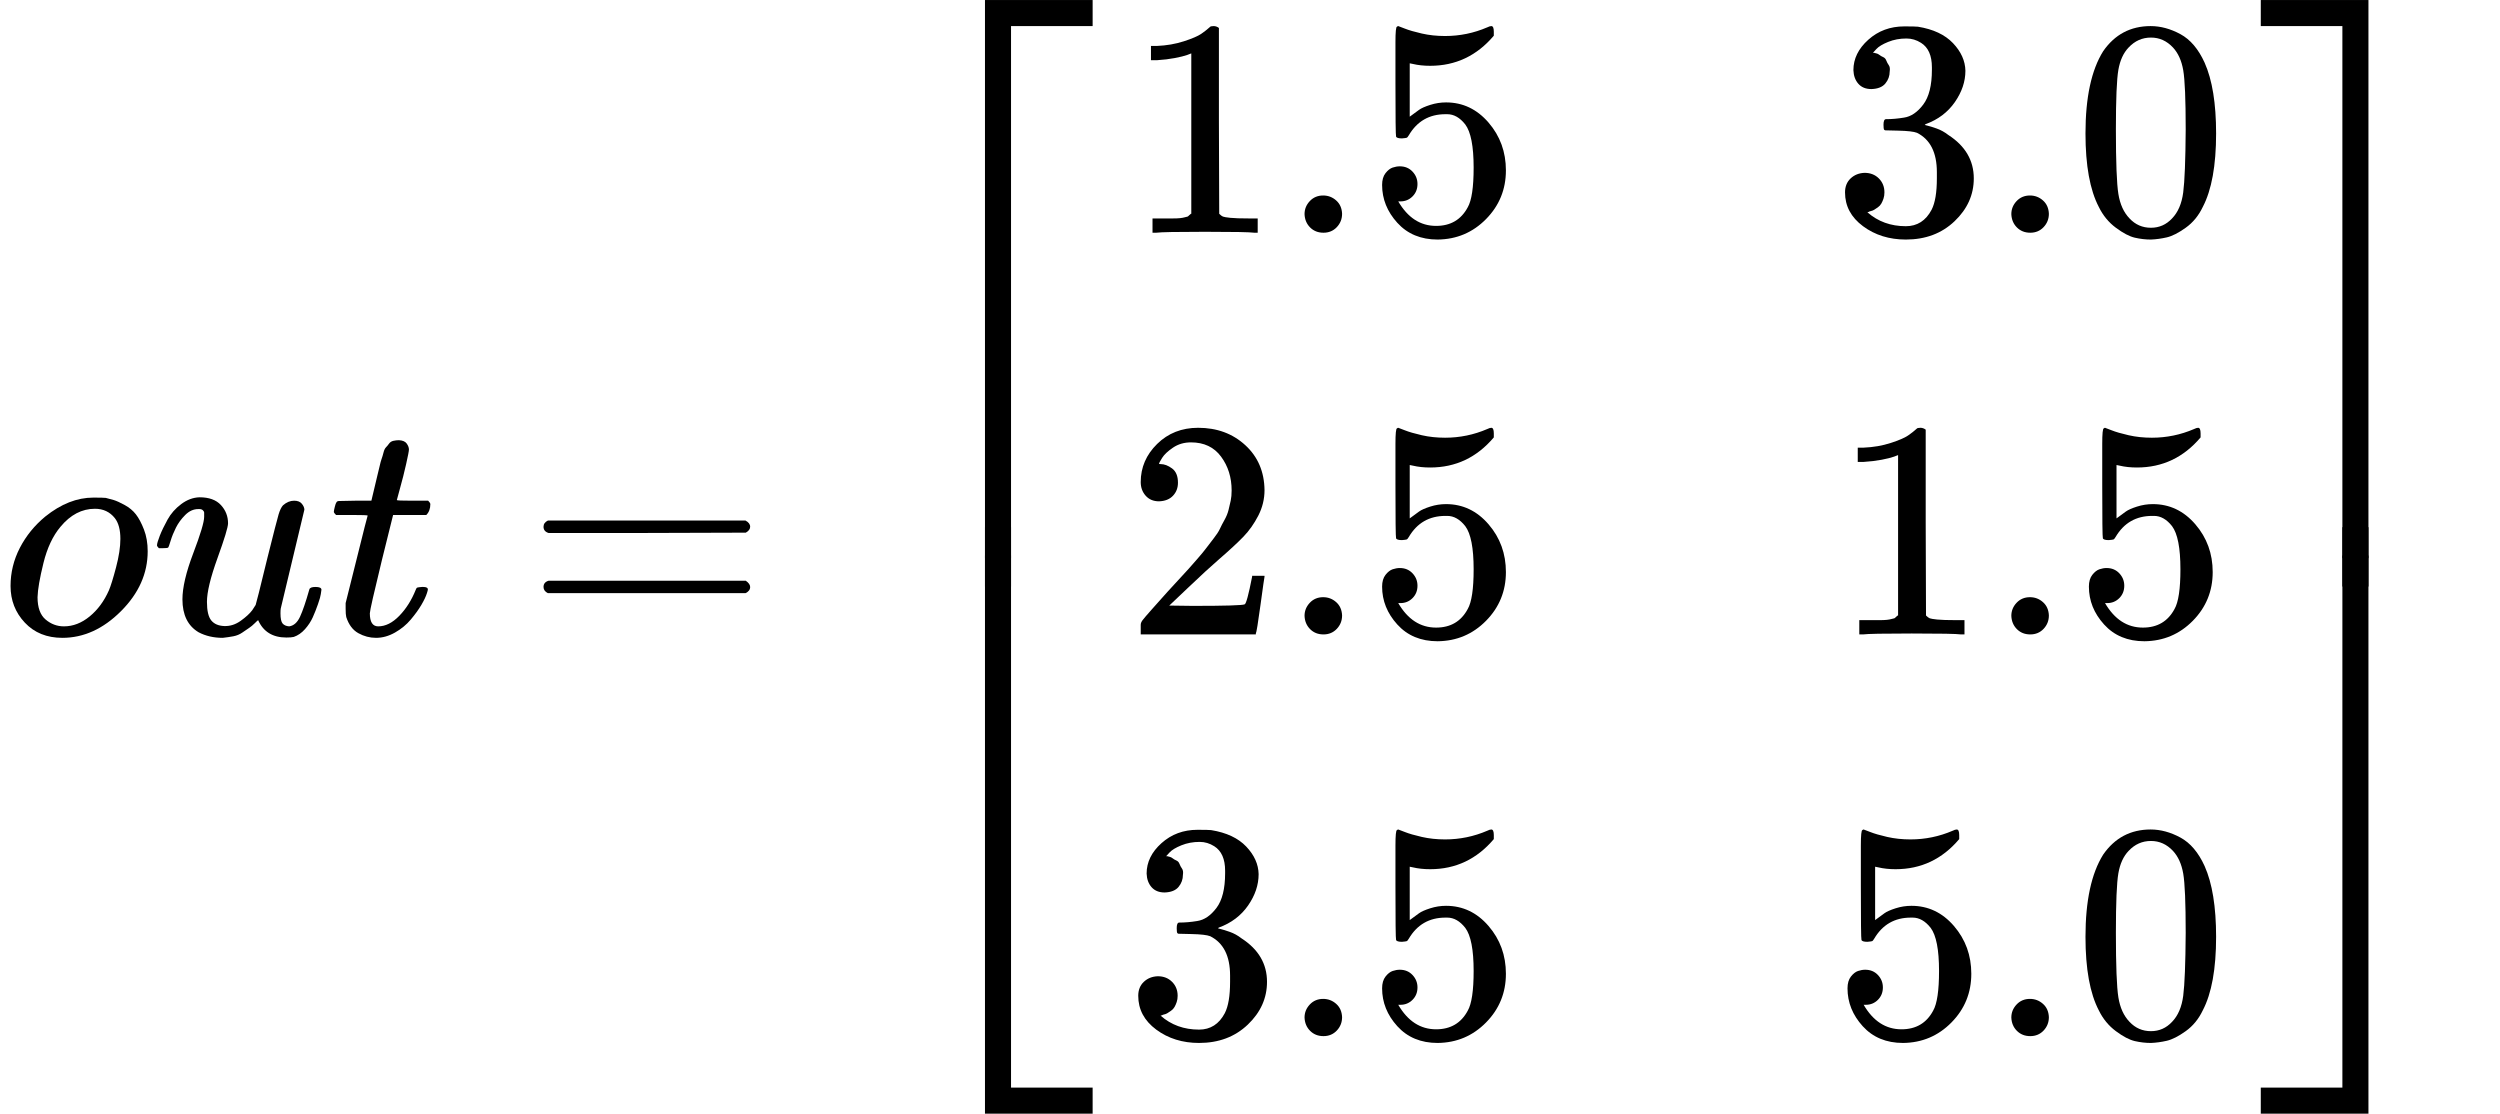 <?xml version="1.0" encoding="UTF-8" standalone="no" ?>
<svg xmlns="http://www.w3.org/2000/svg" width="145.840px" height="64.968px" viewBox="0 -2044.7 8057.6 3589.3" xmlns:xlink="http://www.w3.org/1999/xlink" style=""><defs><path id="MJX-61-TEX-I-6F" d="M201 -11Q126 -11 80 38T34 156Q34 221 64 279T146 380Q222 441 301 441Q333 441 341 440Q354 437 367 433T402 417T438 387T464 338T476 268Q476 161 390 75T201 -11ZM121 120Q121 70 147 48T206 26Q250 26 289 58T351 142Q360 163 374 216T388 308Q388 352 370 375Q346 405 306 405Q243 405 195 347Q158 303 140 230T121 120Z"></path><path id="MJX-61-TEX-I-75" d="M21 287Q21 295 30 318T55 370T99 420T158 442Q204 442 227 417T250 358Q250 340 216 246T182 105Q182 62 196 45T238 27T291 44T328 78L339 95Q341 99 377 247Q407 367 413 387T427 416Q444 431 463 431Q480 431 488 421T496 402L420 84Q419 79 419 68Q419 43 426 35T447 26Q469 29 482 57T512 145Q514 153 532 153Q551 153 551 144Q550 139 549 130T540 98T523 55T498 17T462 -8Q454 -10 438 -10Q372 -10 347 46Q345 45 336 36T318 21T296 6T267 -6T233 -11Q189 -11 155 7Q103 38 103 113Q103 170 138 262T173 379Q173 380 173 381Q173 390 173 393T169 400T158 404H154Q131 404 112 385T82 344T65 302T57 280Q55 278 41 278H27Q21 284 21 287Z"></path><path id="MJX-61-TEX-I-74" d="M26 385Q19 392 19 395Q19 399 22 411T27 425Q29 430 36 430T87 431H140L159 511Q162 522 166 540T173 566T179 586T187 603T197 615T211 624T229 626Q247 625 254 615T261 596Q261 589 252 549T232 470L222 433Q222 431 272 431H323Q330 424 330 420Q330 398 317 385H210L174 240Q135 80 135 68Q135 26 162 26Q197 26 230 60T283 144Q285 150 288 151T303 153H307Q322 153 322 145Q322 142 319 133Q314 117 301 95T267 48T216 6T155 -11Q125 -11 98 4T59 56Q57 64 57 83V101L92 241Q127 382 128 383Q128 385 77 385H26Z"></path><path id="MJX-61-TEX-N-3D" d="M56 347Q56 360 70 367H707Q722 359 722 347Q722 336 708 328L390 327H72Q56 332 56 347ZM56 153Q56 168 72 173H708Q722 163 722 153Q722 140 707 133H70Q56 140 56 153Z"></path><path id="MJX-61-TEX-S4-23A1" d="M319 -645V1154H666V1070H403V-645H319Z"></path><path id="MJX-61-TEX-S4-23A3" d="M319 -644V1155H403V-560H666V-644H319Z"></path><path id="MJX-61-TEX-S4-23A2" d="M319 0V602H403V0H319Z"></path><path id="MJX-61-TEX-N-31" d="M213 578L200 573Q186 568 160 563T102 556H83V602H102Q149 604 189 617T245 641T273 663Q275 666 285 666Q294 666 302 660V361L303 61Q310 54 315 52T339 48T401 46H427V0H416Q395 3 257 3Q121 3 100 0H88V46H114Q136 46 152 46T177 47T193 50T201 52T207 57T213 61V578Z"></path><path id="MJX-61-TEX-N-2E" d="M78 60Q78 84 95 102T138 120Q162 120 180 104T199 61Q199 36 182 18T139 0T96 17T78 60Z"></path><path id="MJX-61-TEX-N-35" d="M164 157Q164 133 148 117T109 101H102Q148 22 224 22Q294 22 326 82Q345 115 345 210Q345 313 318 349Q292 382 260 382H254Q176 382 136 314Q132 307 129 306T114 304Q97 304 95 310Q93 314 93 485V614Q93 664 98 664Q100 666 102 666Q103 666 123 658T178 642T253 634Q324 634 389 662Q397 666 402 666Q410 666 410 648V635Q328 538 205 538Q174 538 149 544L139 546V374Q158 388 169 396T205 412T256 420Q337 420 393 355T449 201Q449 109 385 44T229 -22Q148 -22 99 32T50 154Q50 178 61 192T84 210T107 214Q132 214 148 197T164 157Z"></path><path id="MJX-61-TEX-N-33" d="M127 463Q100 463 85 480T69 524Q69 579 117 622T233 665Q268 665 277 664Q351 652 390 611T430 522Q430 470 396 421T302 350L299 348Q299 347 308 345T337 336T375 315Q457 262 457 175Q457 96 395 37T238 -22Q158 -22 100 21T42 130Q42 158 60 175T105 193Q133 193 151 175T169 130Q169 119 166 110T159 94T148 82T136 74T126 70T118 67L114 66Q165 21 238 21Q293 21 321 74Q338 107 338 175V195Q338 290 274 322Q259 328 213 329L171 330L168 332Q166 335 166 348Q166 366 174 366Q202 366 232 371Q266 376 294 413T322 525V533Q322 590 287 612Q265 626 240 626Q208 626 181 615T143 592T132 580H135Q138 579 143 578T153 573T165 566T175 555T183 540T186 520Q186 498 172 481T127 463Z"></path><path id="MJX-61-TEX-N-30" d="M96 585Q152 666 249 666Q297 666 345 640T423 548Q460 465 460 320Q460 165 417 83Q397 41 362 16T301 -15T250 -22Q224 -22 198 -16T137 16T82 83Q39 165 39 320Q39 494 96 585ZM321 597Q291 629 250 629Q208 629 178 597Q153 571 145 525T137 333Q137 175 145 125T181 46Q209 16 250 16Q290 16 318 46Q347 76 354 130T362 333Q362 478 354 524T321 597Z"></path><path id="MJX-61-TEX-N-32" d="M109 429Q82 429 66 447T50 491Q50 562 103 614T235 666Q326 666 387 610T449 465Q449 422 429 383T381 315T301 241Q265 210 201 149L142 93L218 92Q375 92 385 97Q392 99 409 186V189H449V186Q448 183 436 95T421 3V0H50V19V31Q50 38 56 46T86 81Q115 113 136 137Q145 147 170 174T204 211T233 244T261 278T284 308T305 340T320 369T333 401T340 431T343 464Q343 527 309 573T212 619Q179 619 154 602T119 569T109 550Q109 549 114 549Q132 549 151 535T170 489Q170 464 154 447T109 429Z"></path><path id="MJX-61-TEX-S4-23A4" d="M0 1070V1154H347V-645H263V1070H0Z"></path><path id="MJX-61-TEX-S4-23A6" d="M263 -560V1155H347V-644H0V-560H263Z"></path><path id="MJX-61-TEX-S4-23A5" d="M263 0V602H347V0H263Z"></path></defs><g stroke="currentColor" fill="currentColor" stroke-width="0" transform="matrix(1 0 0 -1 0 0)"><g data-mml-node="math"><g data-mml-node="mi"><use xlink:href="#MJX-61-TEX-I-6F"></use></g><g data-mml-node="mi" transform="translate(485, 0)"><use xlink:href="#MJX-61-TEX-I-75"></use></g><g data-mml-node="mi" transform="translate(1057, 0)"><use xlink:href="#MJX-61-TEX-I-74"></use></g><g data-mml-node="mo" transform="translate(1695.8, 0)"><use xlink:href="#MJX-61-TEX-N-3D"></use></g><g data-mml-node="mrow" transform="translate(2751.6, 0)"><g data-mml-node="mo"><use xlink:href="#MJX-61-TEX-S4-23A1" transform="translate(104, 890.7)"></use><use xlink:href="#MJX-61-TEX-S4-23A3" transform="translate(104, -900.7)"></use><svg width="667" height="191.3" y="154.3" x="104" viewBox="0 47.8 667 191.3"><use xlink:href="#MJX-61-TEX-S4-23A2" transform="scale(1, 0.477)"></use></svg></g><g data-mml-node="mtable" transform="translate(875, 0)"><g data-mml-node="mtr" transform="translate(0, 1294.7)"><g data-mml-node="mtd"><g data-mml-node="mn"><use xlink:href="#MJX-61-TEX-N-31"></use><use xlink:href="#MJX-61-TEX-N-2E" transform="translate(500, 0)"></use><use xlink:href="#MJX-61-TEX-N-35" transform="translate(778, 0)"></use></g></g><g data-mml-node="mtd" transform="translate(2278, 0)"><g data-mml-node="mn"><use xlink:href="#MJX-61-TEX-N-33"></use><use xlink:href="#MJX-61-TEX-N-2E" transform="translate(500, 0)"></use><use xlink:href="#MJX-61-TEX-N-30" transform="translate(778, 0)"></use></g></g></g><g data-mml-node="mtr"><g data-mml-node="mtd"><g data-mml-node="mn"><use xlink:href="#MJX-61-TEX-N-32"></use><use xlink:href="#MJX-61-TEX-N-2E" transform="translate(500, 0)"></use><use xlink:href="#MJX-61-TEX-N-35" transform="translate(778, 0)"></use></g></g><g data-mml-node="mtd" transform="translate(2278, 0)"><g data-mml-node="mn"><use xlink:href="#MJX-61-TEX-N-31"></use><use xlink:href="#MJX-61-TEX-N-2E" transform="translate(500, 0)"></use><use xlink:href="#MJX-61-TEX-N-35" transform="translate(778, 0)"></use></g></g></g><g data-mml-node="mtr" transform="translate(0, -1294.7)"><g data-mml-node="mtd"><g data-mml-node="mn"><use xlink:href="#MJX-61-TEX-N-33"></use><use xlink:href="#MJX-61-TEX-N-2E" transform="translate(500, 0)"></use><use xlink:href="#MJX-61-TEX-N-35" transform="translate(778, 0)"></use></g></g><g data-mml-node="mtd" transform="translate(2278, 0)"><g data-mml-node="mn"><use xlink:href="#MJX-61-TEX-N-35"></use><use xlink:href="#MJX-61-TEX-N-2E" transform="translate(500, 0)"></use><use xlink:href="#MJX-61-TEX-N-30" transform="translate(778, 0)"></use></g></g></g></g><g data-mml-node="mo" transform="translate(4431, 0)"><use xlink:href="#MJX-61-TEX-S4-23A4" transform="translate(104, 890.7)"></use><use xlink:href="#MJX-61-TEX-S4-23A6" transform="translate(104, -900.7)"></use><svg width="667" height="191.3" y="154.3" x="104" viewBox="0 47.8 667 191.3"><use xlink:href="#MJX-61-TEX-S4-23A5" transform="scale(1, 0.477)"></use></svg></g></g></g></g></svg>